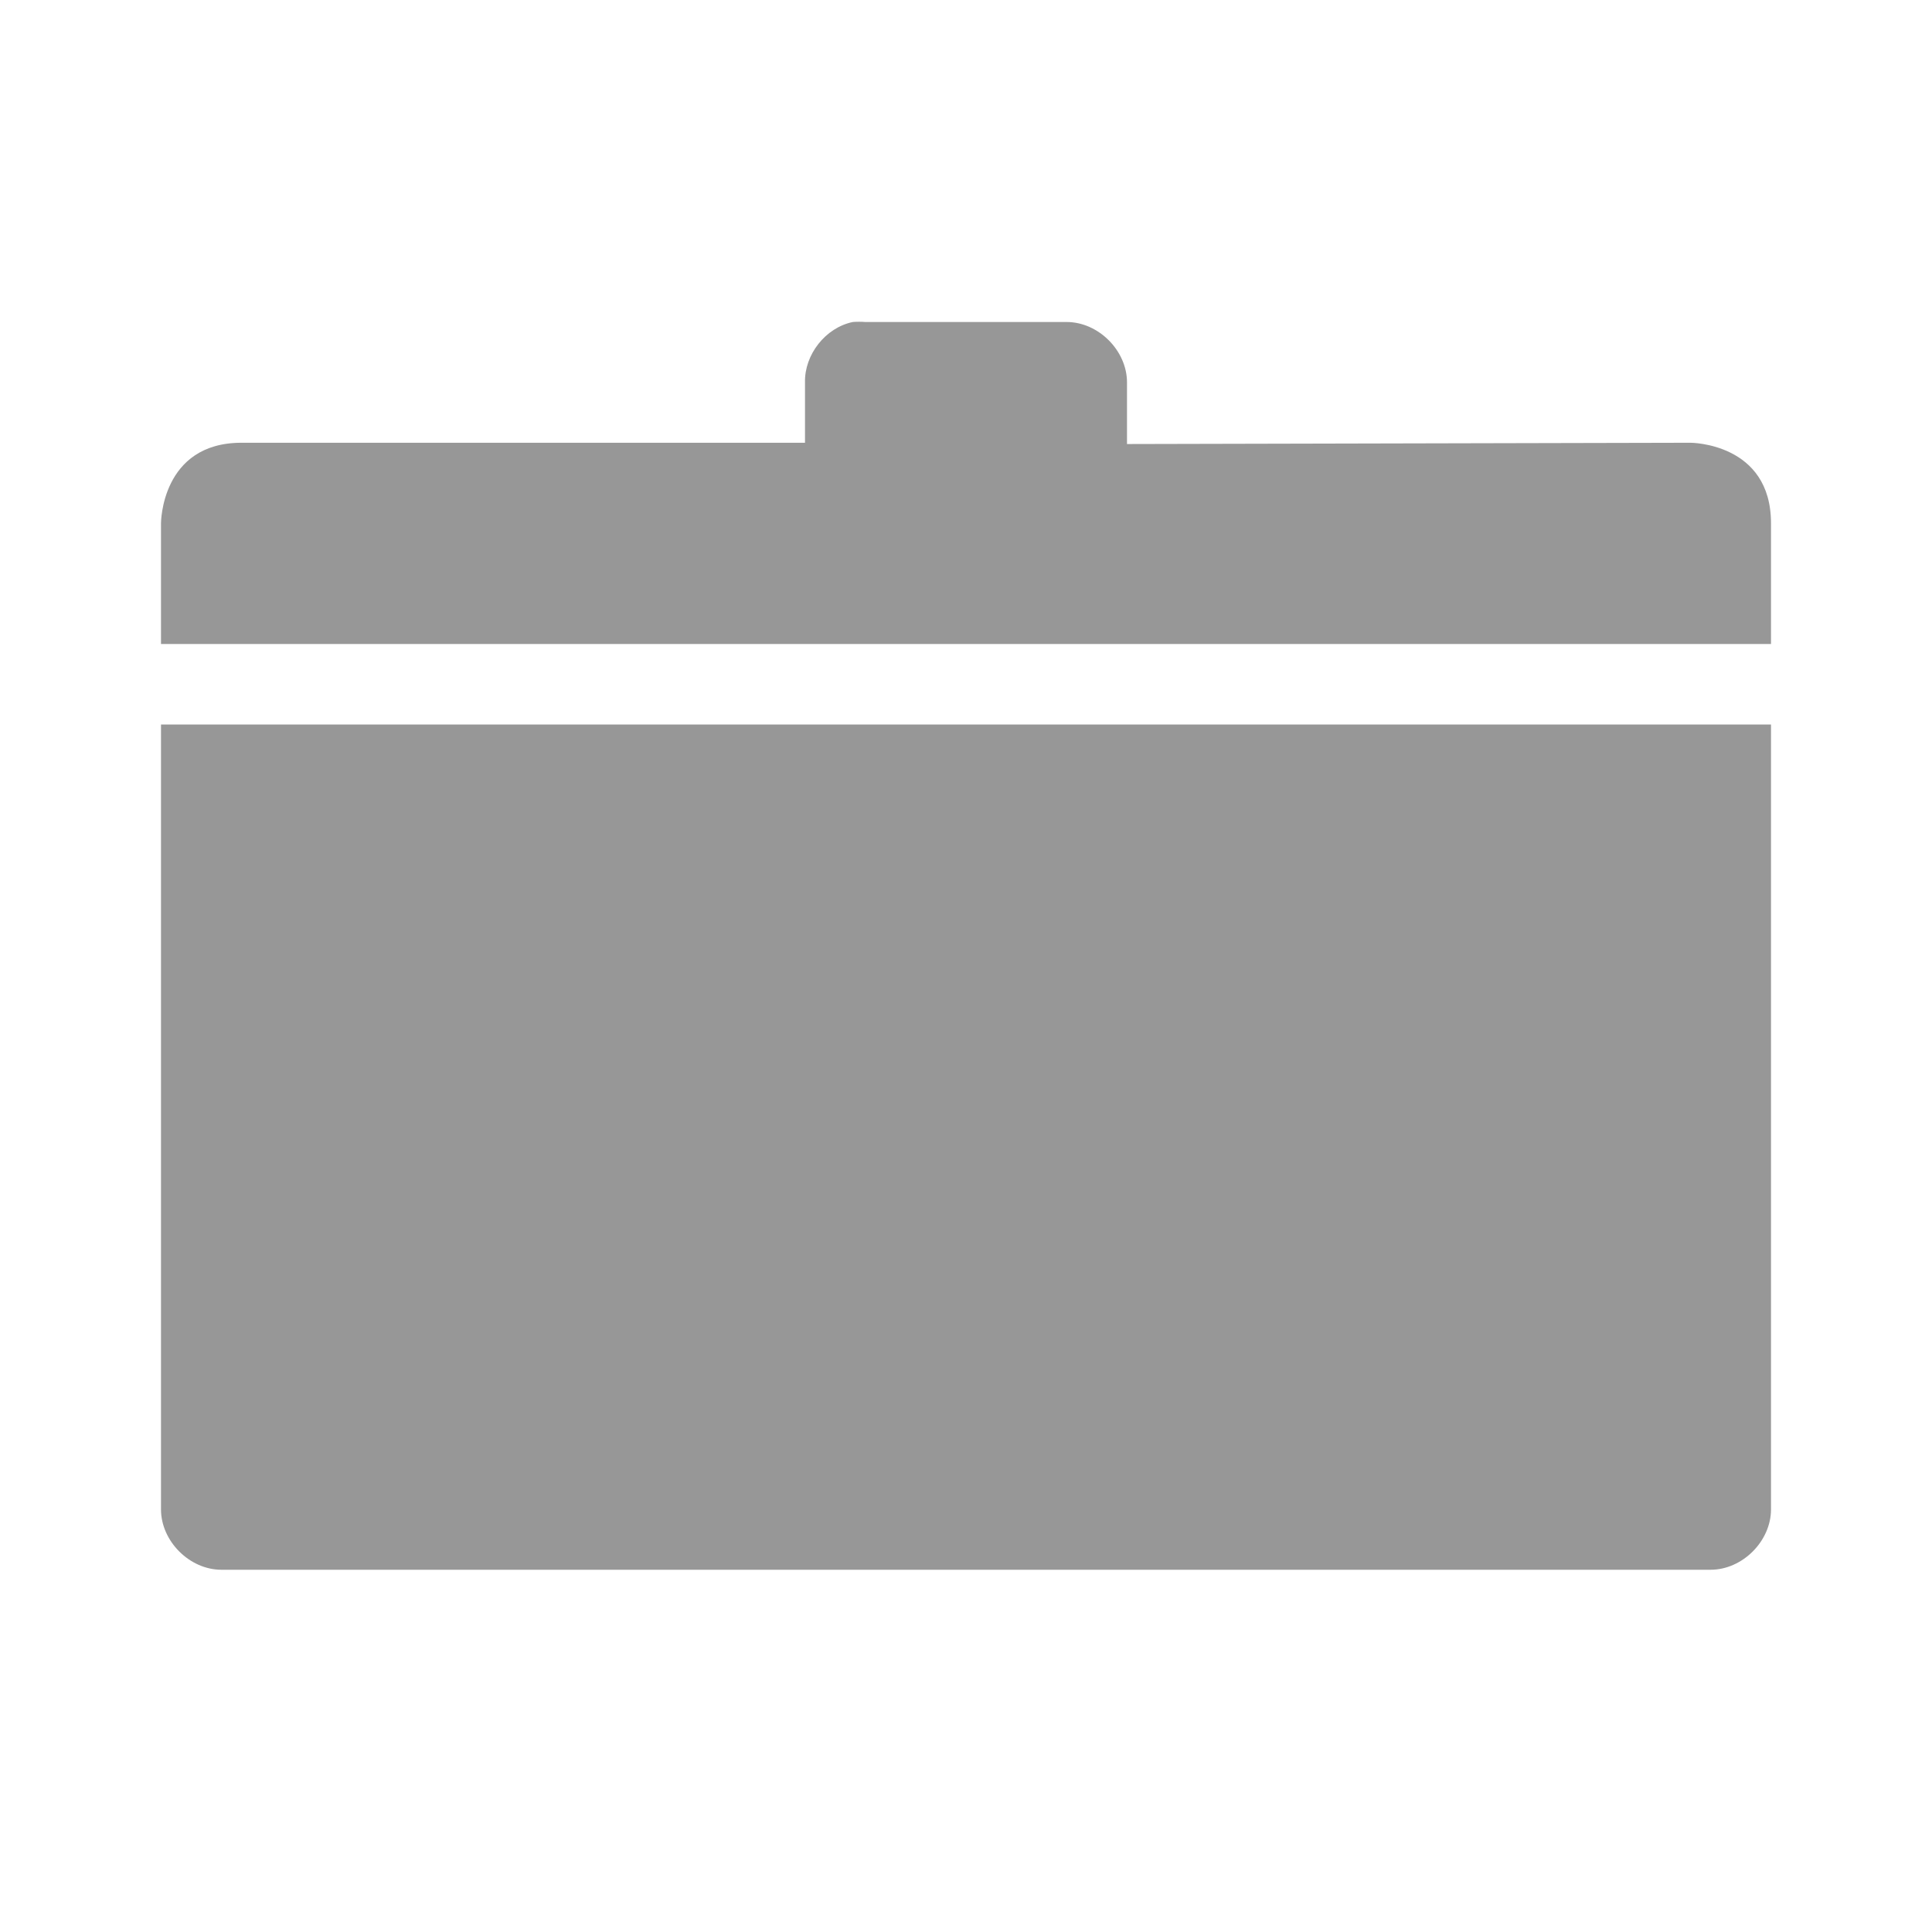 <svg width="24" xmlns="http://www.w3.org/2000/svg" height="24" viewBox="0 0 24 24" xmlns:xlink="http://www.w3.org/1999/xlink">
<path style="fill:#979797" d="M 10.594 4 C 10.254 4.07 9.992 4.406 10 4.75 L 10 5.5 L 3 5.5 C 2 5.5 2 6.5 2 6.5 L 2 8 L 22 8 L 22 6.5 C 22 5.5 21 5.5 21 5.5 L 14 5.516 L 14 4.75 C 14 4.355 13.645 4 13.25 4 L 10.75 4 C 10.699 3.996 10.645 3.996 10.594 4 Z M 2 9 L 2 18.75 C 2 19.145 2.355 19.5 2.75 19.5 L 21.25 19.5 C 21.645 19.5 22 19.145 22 18.75 L 22 9 Z "/>
</svg>
